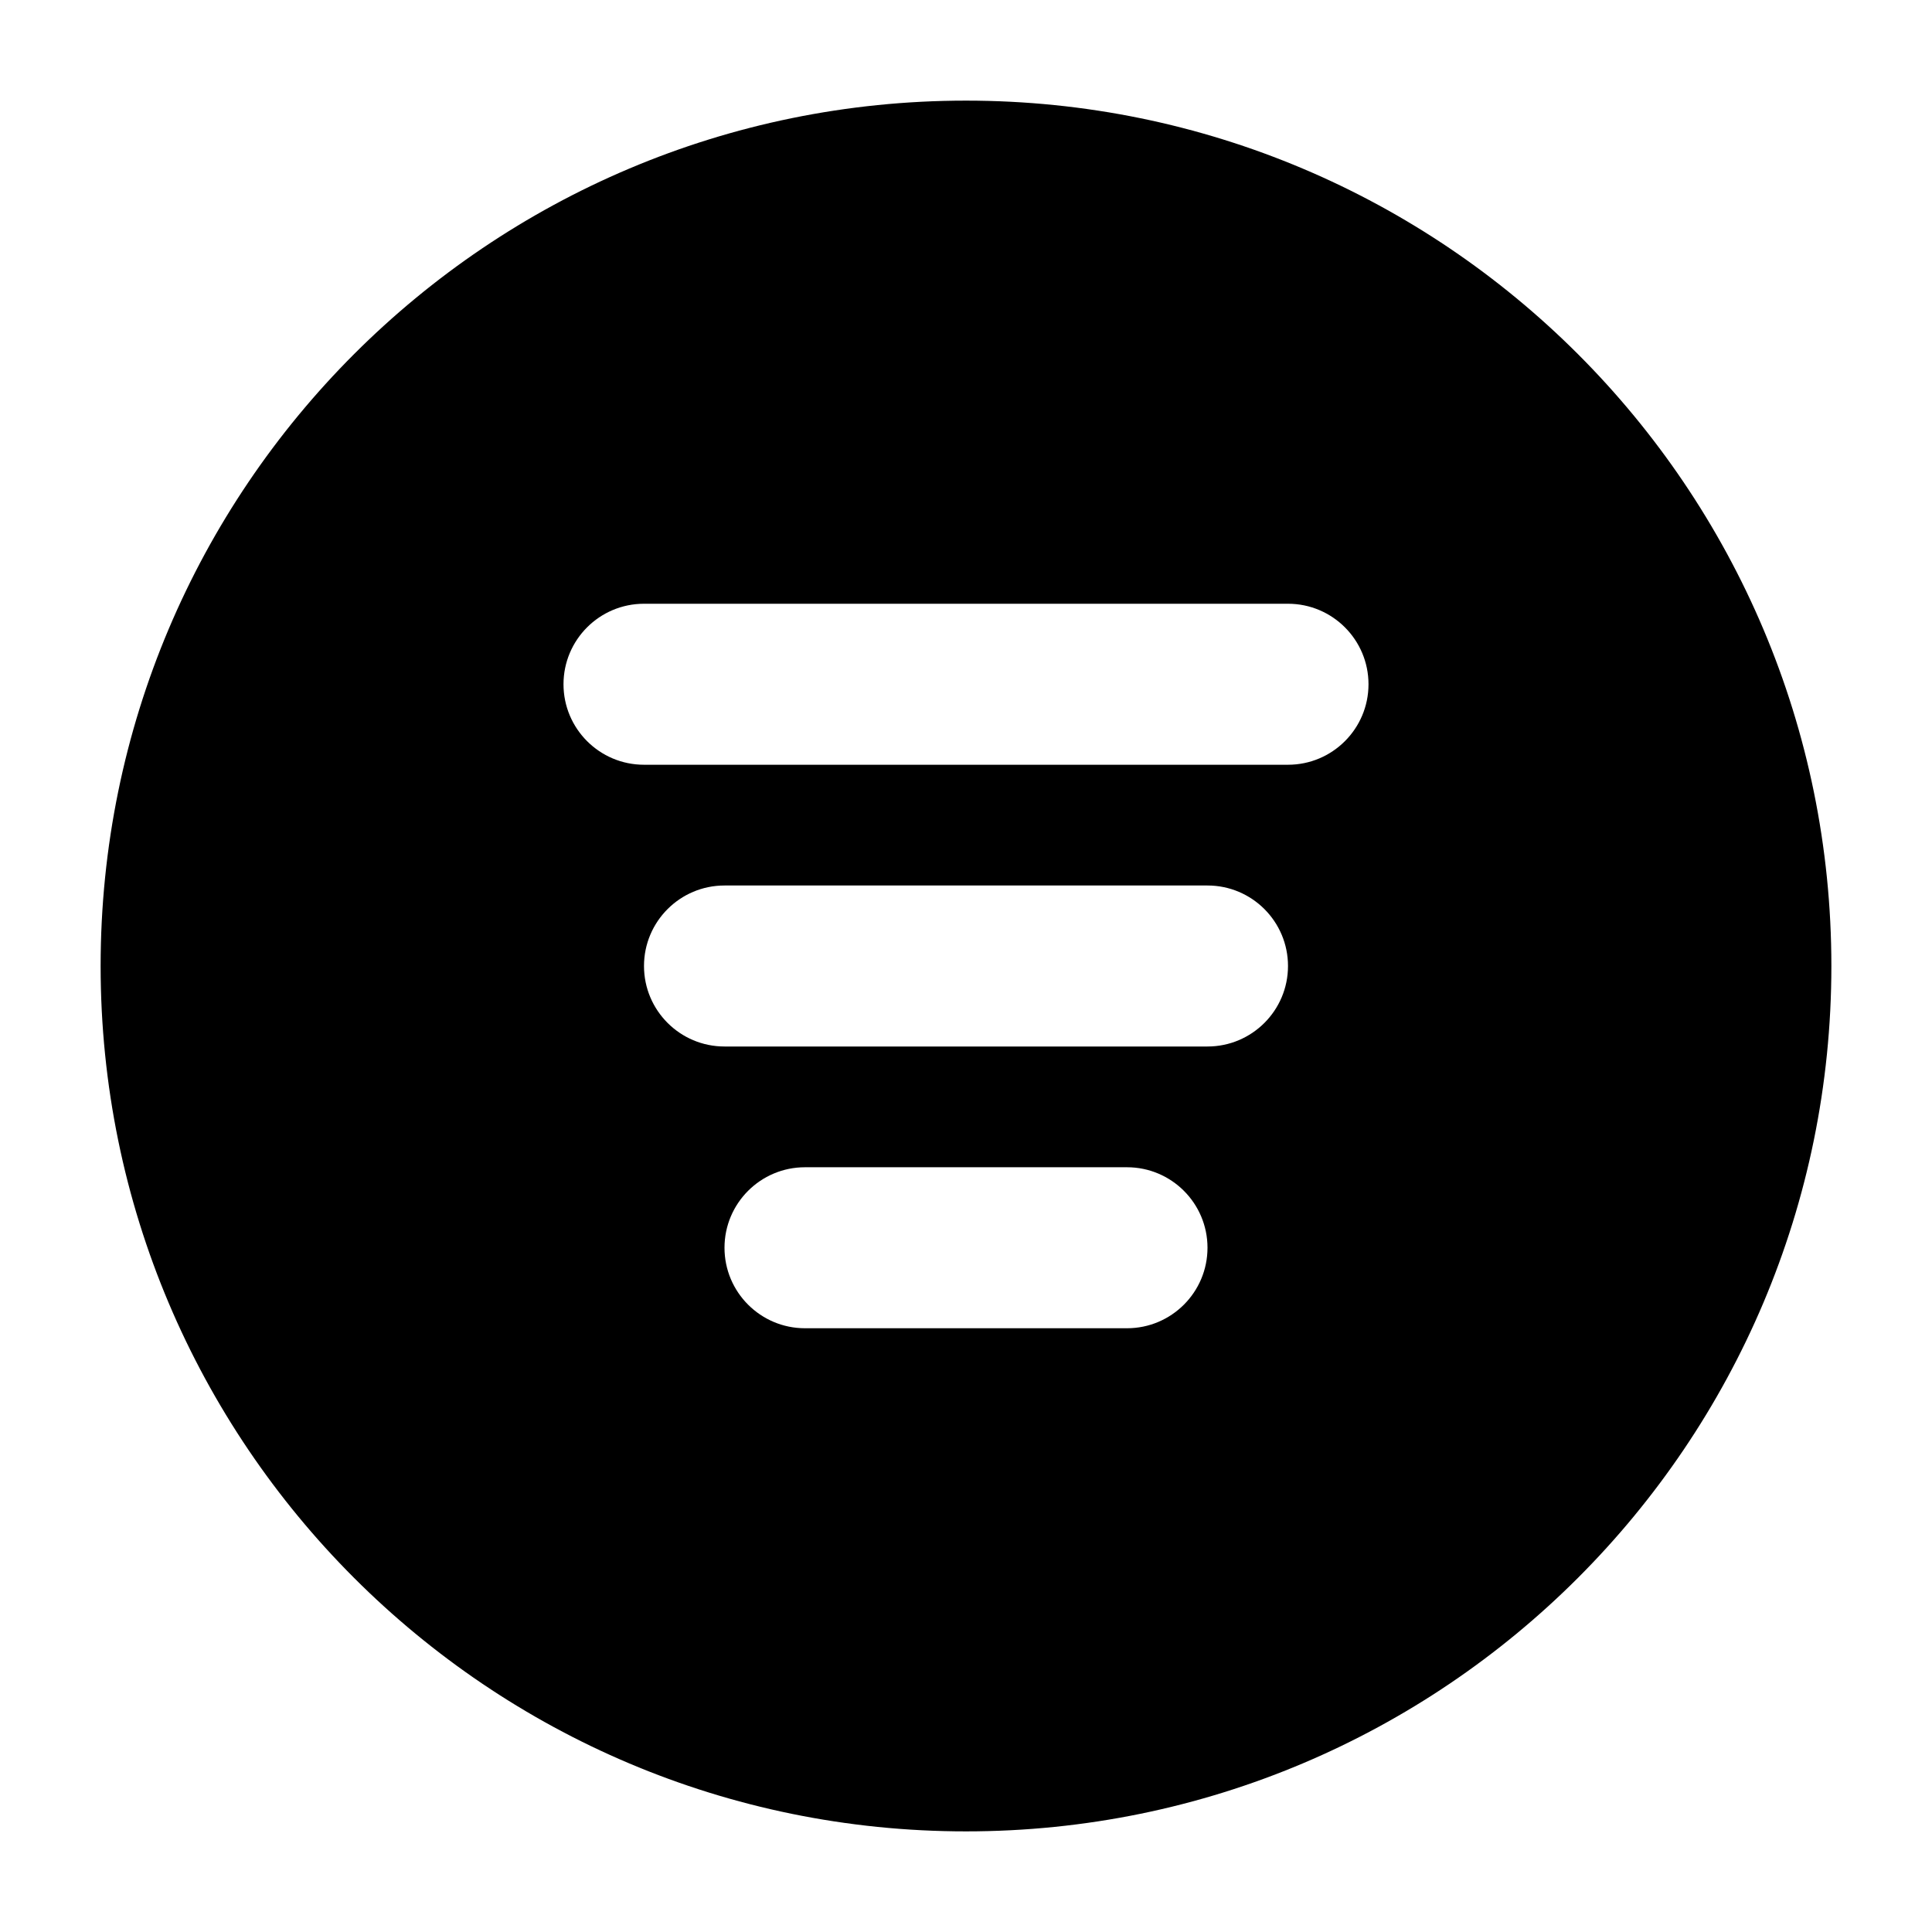 <svg width="24" height="24" viewBox="0 0 24 24" xmlns="http://www.w3.org/2000/svg">
    <path fill-rule="evenodd" clip-rule="evenodd" d="M1.25 12C1.25 17.937 6.063 22.75 12 22.75C17.937 22.75 22.75 17.937 22.75 12C22.75 6.063 17.937 1.25 12 1.25C6.063 1.25 1.25 6.063 1.25 12ZM9 11C8.448 11 8 11.448 8 12C8 12.552 8.448 13 9 13L15 13C15.552 13 16 12.552 16 12C16 11.448 15.552 11 15 11L9 11ZM9 15.5C9 14.948 9.448 14.5 10 14.5H14C14.552 14.5 15 14.948 15 15.5C15 16.052 14.552 16.5 14 16.5H10C9.448 16.5 9 16.052 9 15.5ZM8 7.5C7.448 7.5 7 7.948 7 8.5C7 9.052 7.448 9.5 8 9.5H16C16.552 9.5 17 9.052 17 8.5C17 7.948 16.552 7.5 16 7.5H8Z"/>
</svg>

